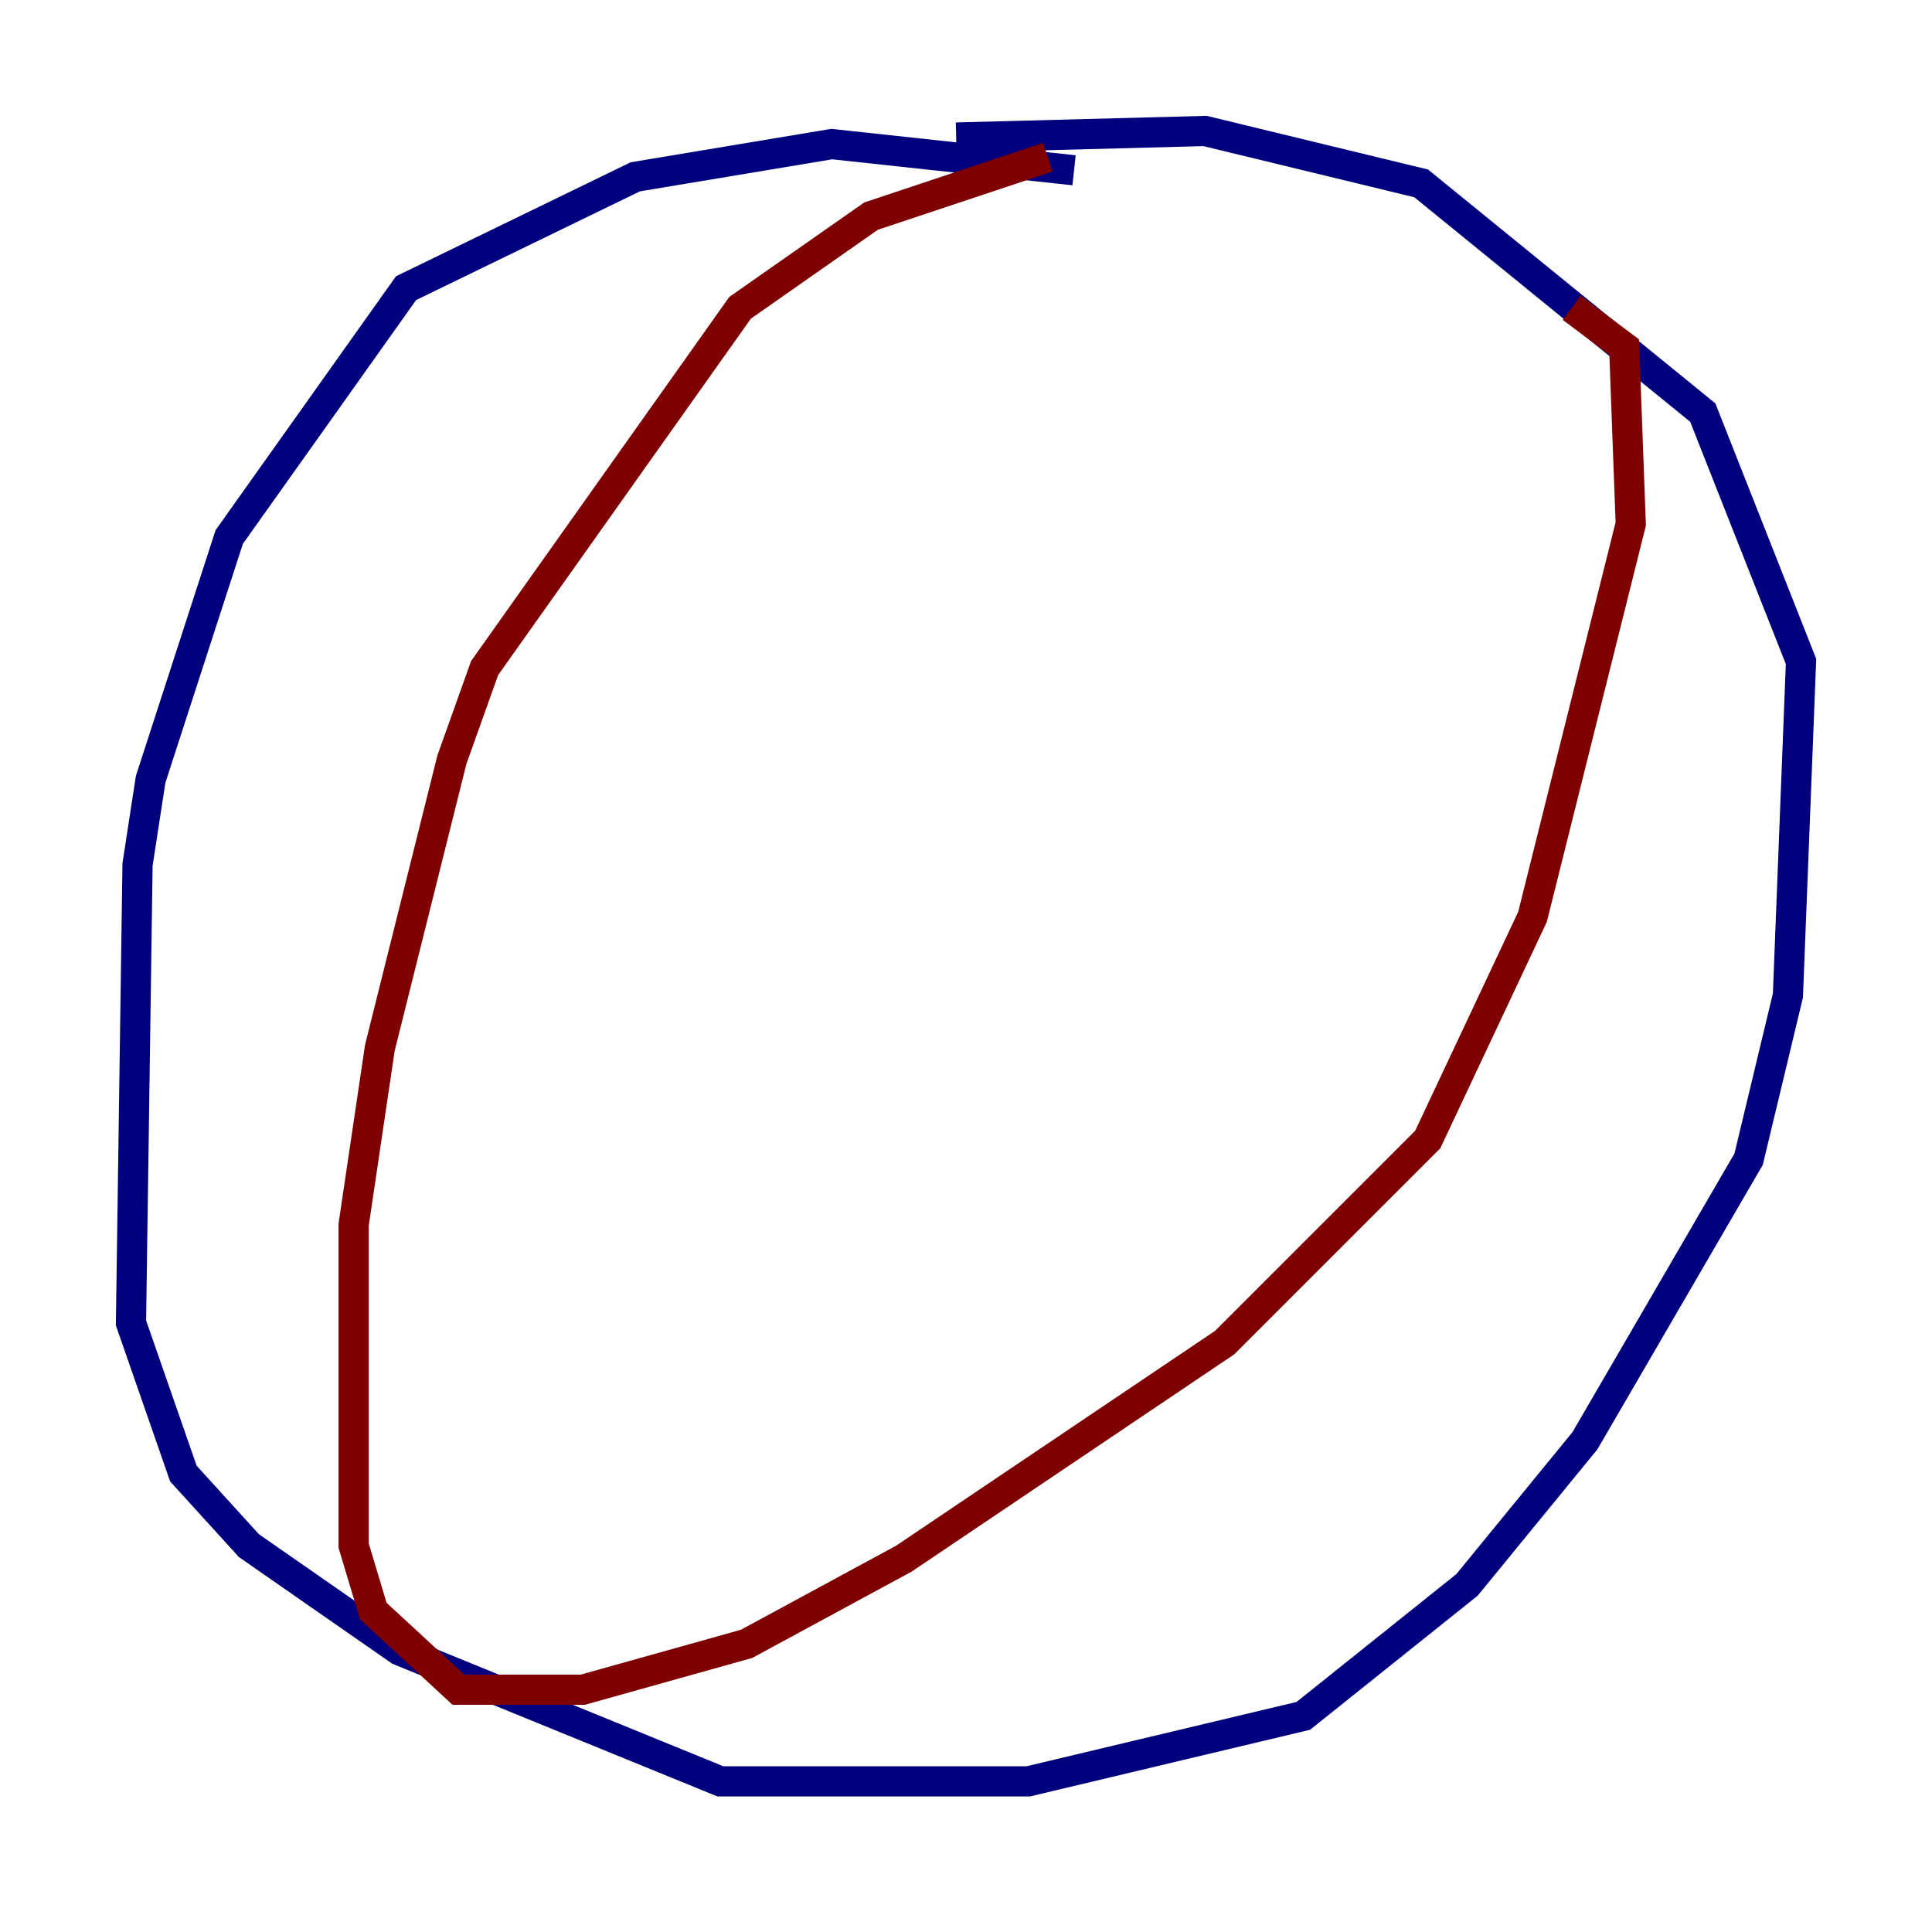 <?xml version="1.0" encoding="utf-8" ?>
<svg baseProfile="tiny" height="128" version="1.2" viewBox="0,0,128,128" width="128" xmlns="http://www.w3.org/2000/svg" xmlns:ev="http://www.w3.org/2001/xml-events" xmlns:xlink="http://www.w3.org/1999/xlink"><defs /><polyline fill="none" points="71.159,11.281 55.105,9.546 42.088,11.715 26.902,19.091 15.186,35.58 9.98,51.634 9.112,57.275 8.678,87.647 12.149,97.627 16.488,102.4 26.468,109.342 47.729,118.02 68.122,118.02 86.346,113.681 97.193,105.003 105.003,95.458 115.851,76.8 118.454,65.953 119.322,43.824 112.814,27.336 94.156,12.149 79.837,8.678 63.349,9.112" stroke="#00007f" stroke-width="2" /><polyline fill="none" points="69.424,10.414 57.709,14.319 49.031,20.393 32.108,44.258 29.939,50.332 25.166,69.424 23.43,81.139 23.43,102.4 24.732,106.739 30.373,111.946 38.617,111.946 49.464,108.909 59.878,103.268 81.139,88.949 94.59,75.498 101.532,60.746 108.041,34.712 107.607,22.997 104.136,20.393" stroke="#7f0000" stroke-width="2" /></svg>